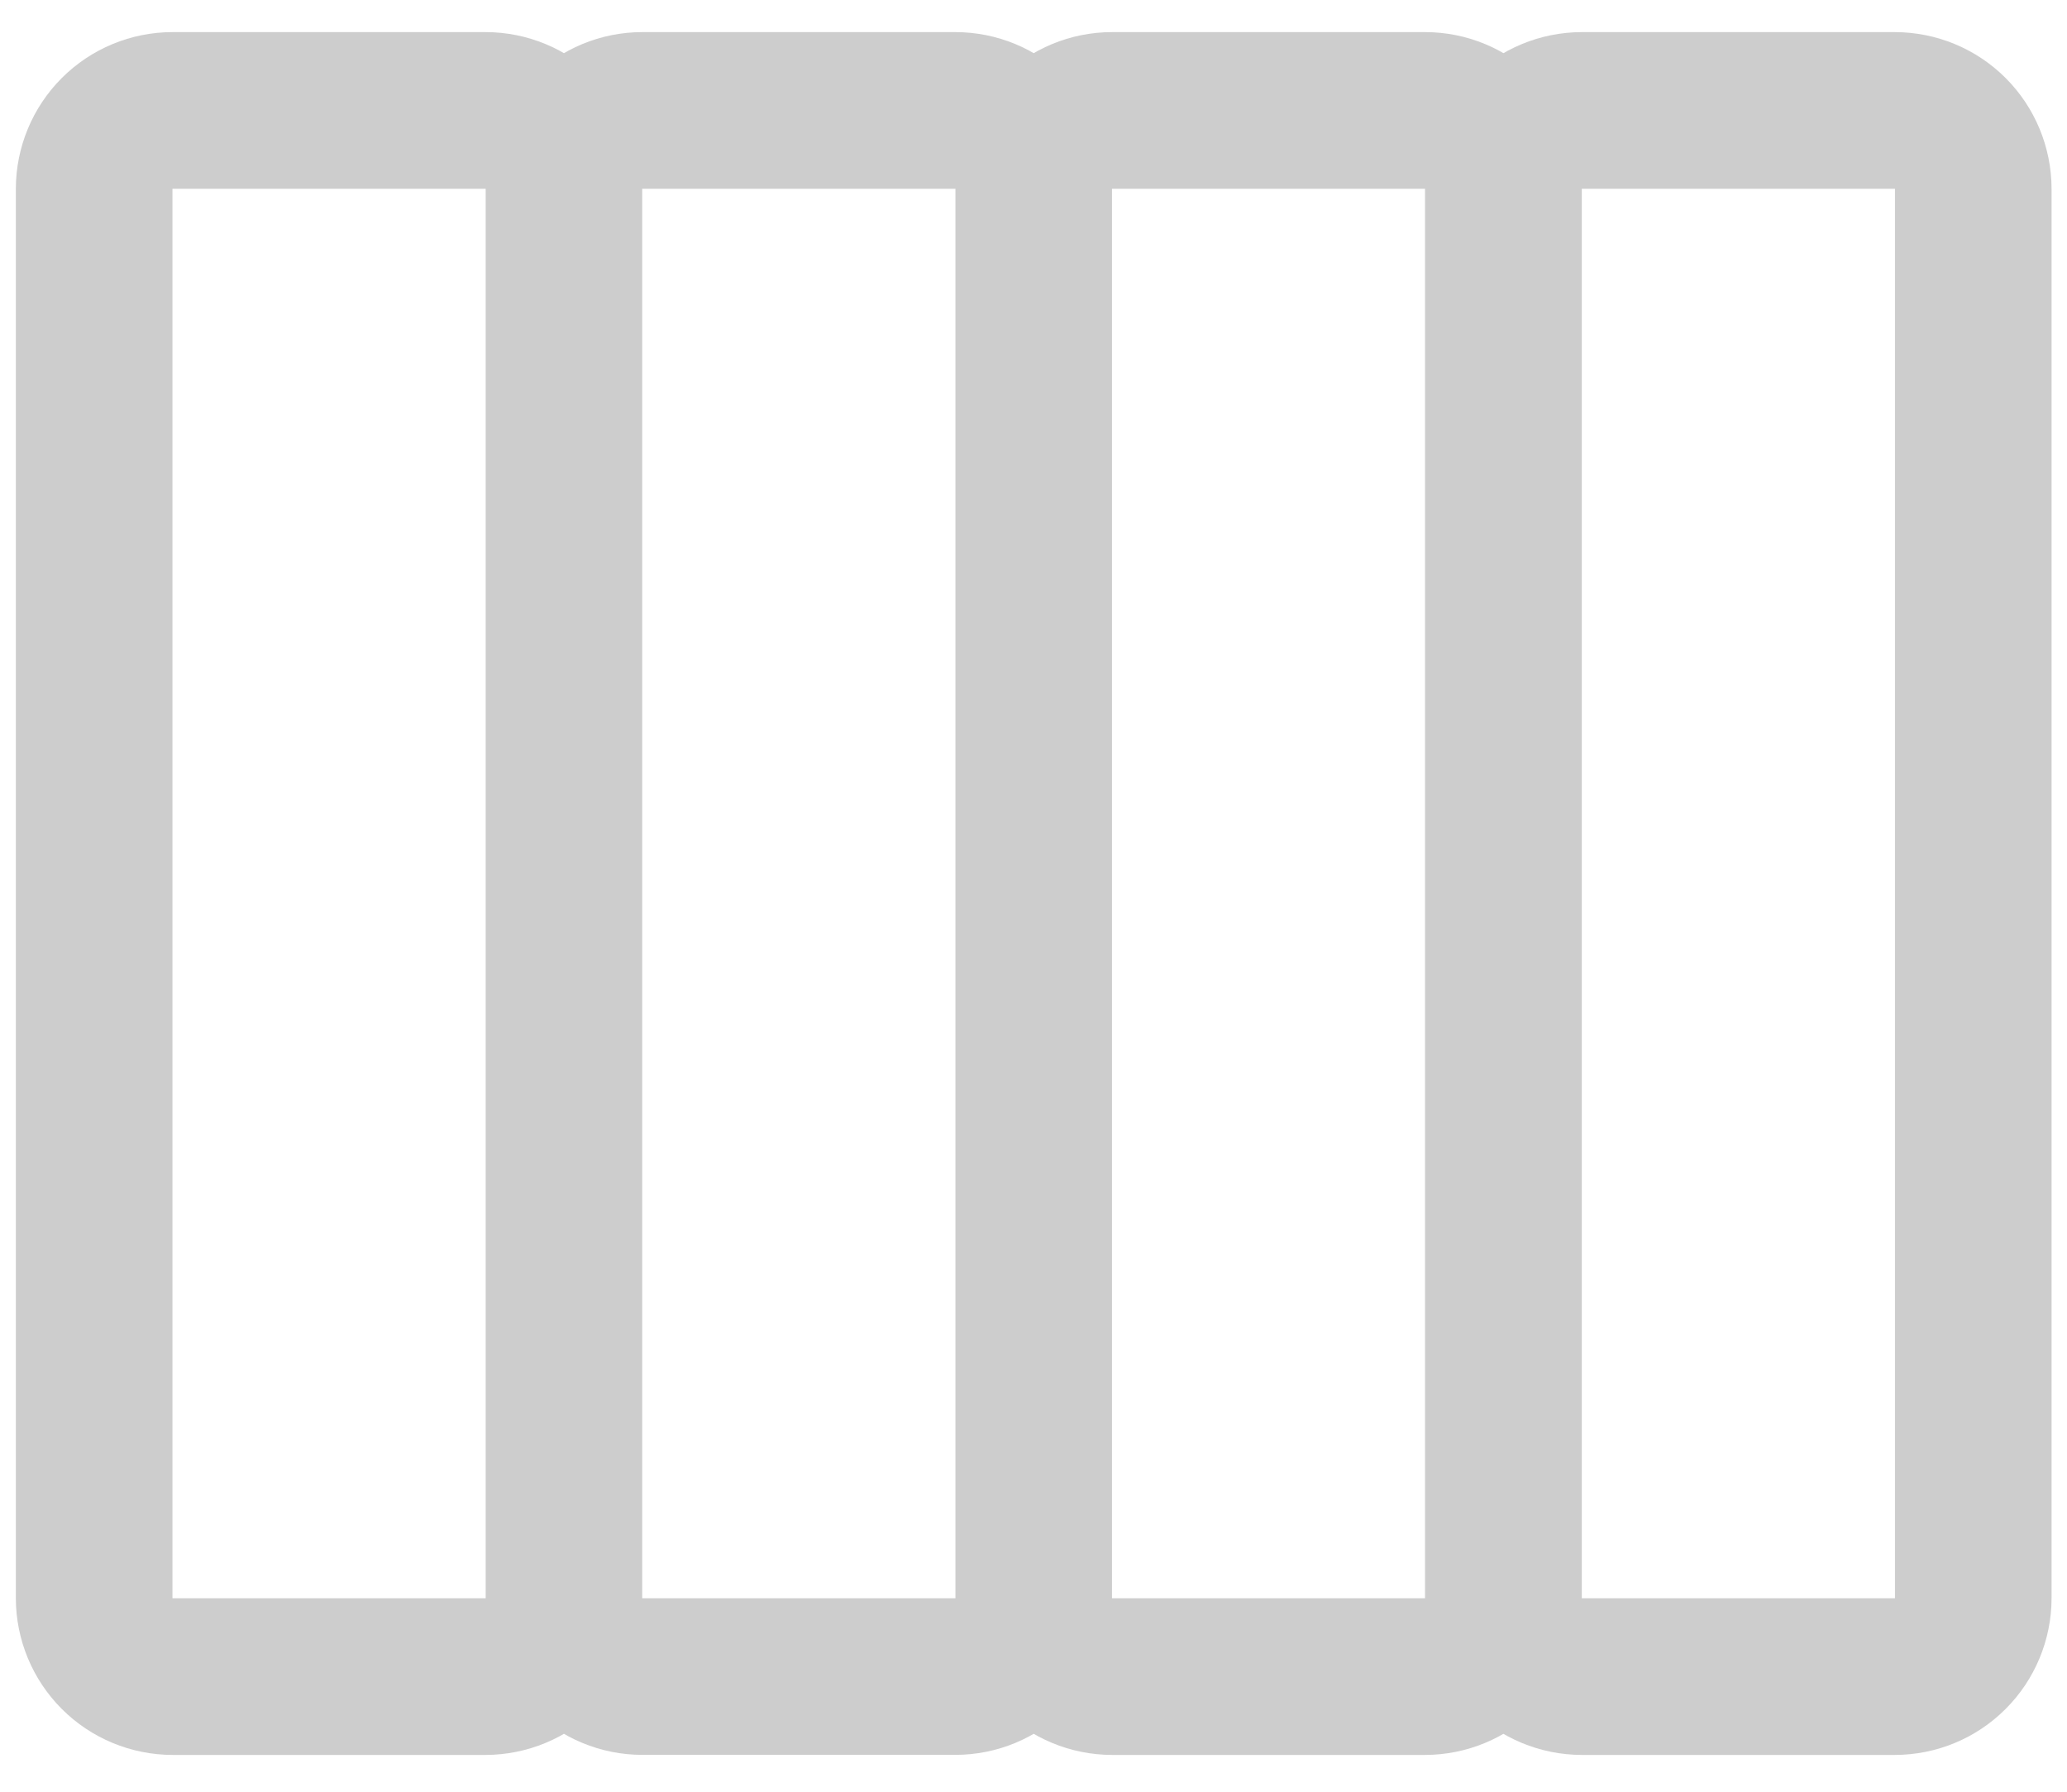 <svg width="30" height="26" viewBox="0 0 30 26" fill="none" xmlns="http://www.w3.org/2000/svg">
<path d="M22.957 2.739L22.957 23.193C22.957 23.796 22.717 24.373 22.291 24.799C21.865 25.225 21.287 25.465 20.685 25.466L16.139 25.466C15.537 25.465 14.959 25.225 14.533 24.799C14.107 24.373 13.867 23.796 13.867 23.193L13.867 2.739C13.867 2.136 14.107 1.558 14.533 1.132C14.959 0.706 15.537 0.466 16.139 0.466L20.685 0.466C21.287 0.466 21.865 0.706 22.291 1.132C22.717 1.558 22.957 2.136 22.957 2.739ZM16.139 23.193L20.685 23.193L20.685 2.739L16.139 2.739L16.139 23.193ZM16.139 2.739L16.139 23.193C16.139 23.796 15.899 24.373 15.473 24.799C15.047 25.225 14.469 25.465 13.867 25.465L9.321 25.465C8.719 25.465 8.141 25.225 7.715 24.799C7.289 24.373 7.049 23.795 7.049 23.193L7.049 2.739C7.049 2.136 7.289 1.558 7.715 1.132C8.141 0.706 8.719 0.466 9.321 0.466L13.867 0.466C14.469 0.466 15.047 0.706 15.473 1.132C15.899 1.558 16.139 2.136 16.139 2.739ZM9.321 23.193L13.867 23.193L13.867 2.739L9.321 2.739L9.321 23.193ZM9.321 2.739L9.321 23.193C9.321 23.795 9.081 24.373 8.655 24.799C8.229 25.225 7.651 25.465 7.049 25.466L2.503 25.466C1.901 25.465 1.323 25.225 0.897 24.799C0.471 24.373 0.231 23.795 0.23 23.193L0.23 2.739C0.231 2.136 0.471 1.558 0.897 1.132C1.323 0.706 1.901 0.466 2.503 0.466L7.049 0.466C7.651 0.466 8.229 0.706 8.655 1.132C9.081 1.558 9.321 2.136 9.321 2.739ZM2.503 23.193L7.049 23.193L7.049 2.739L2.503 2.739L2.503 23.193Z" fill="#CDCDCD"/>
<path d="M29.776 2.739L29.776 23.193C29.775 23.796 29.535 24.373 29.109 24.799C28.683 25.226 28.105 25.465 27.503 25.466L22.957 25.466C22.355 25.465 21.777 25.226 21.351 24.799C20.925 24.373 20.685 23.796 20.685 23.193L20.685 2.739C20.685 2.136 20.925 1.558 21.351 1.132C21.777 0.706 22.355 0.467 22.957 0.466L27.503 0.466C28.105 0.467 28.683 0.706 29.109 1.132C29.535 1.558 29.775 2.136 29.776 2.739ZM22.957 23.193L27.503 23.193L27.503 2.739L22.957 2.739L22.957 23.193Z" fill="#CDCDCD"/>
</svg>

